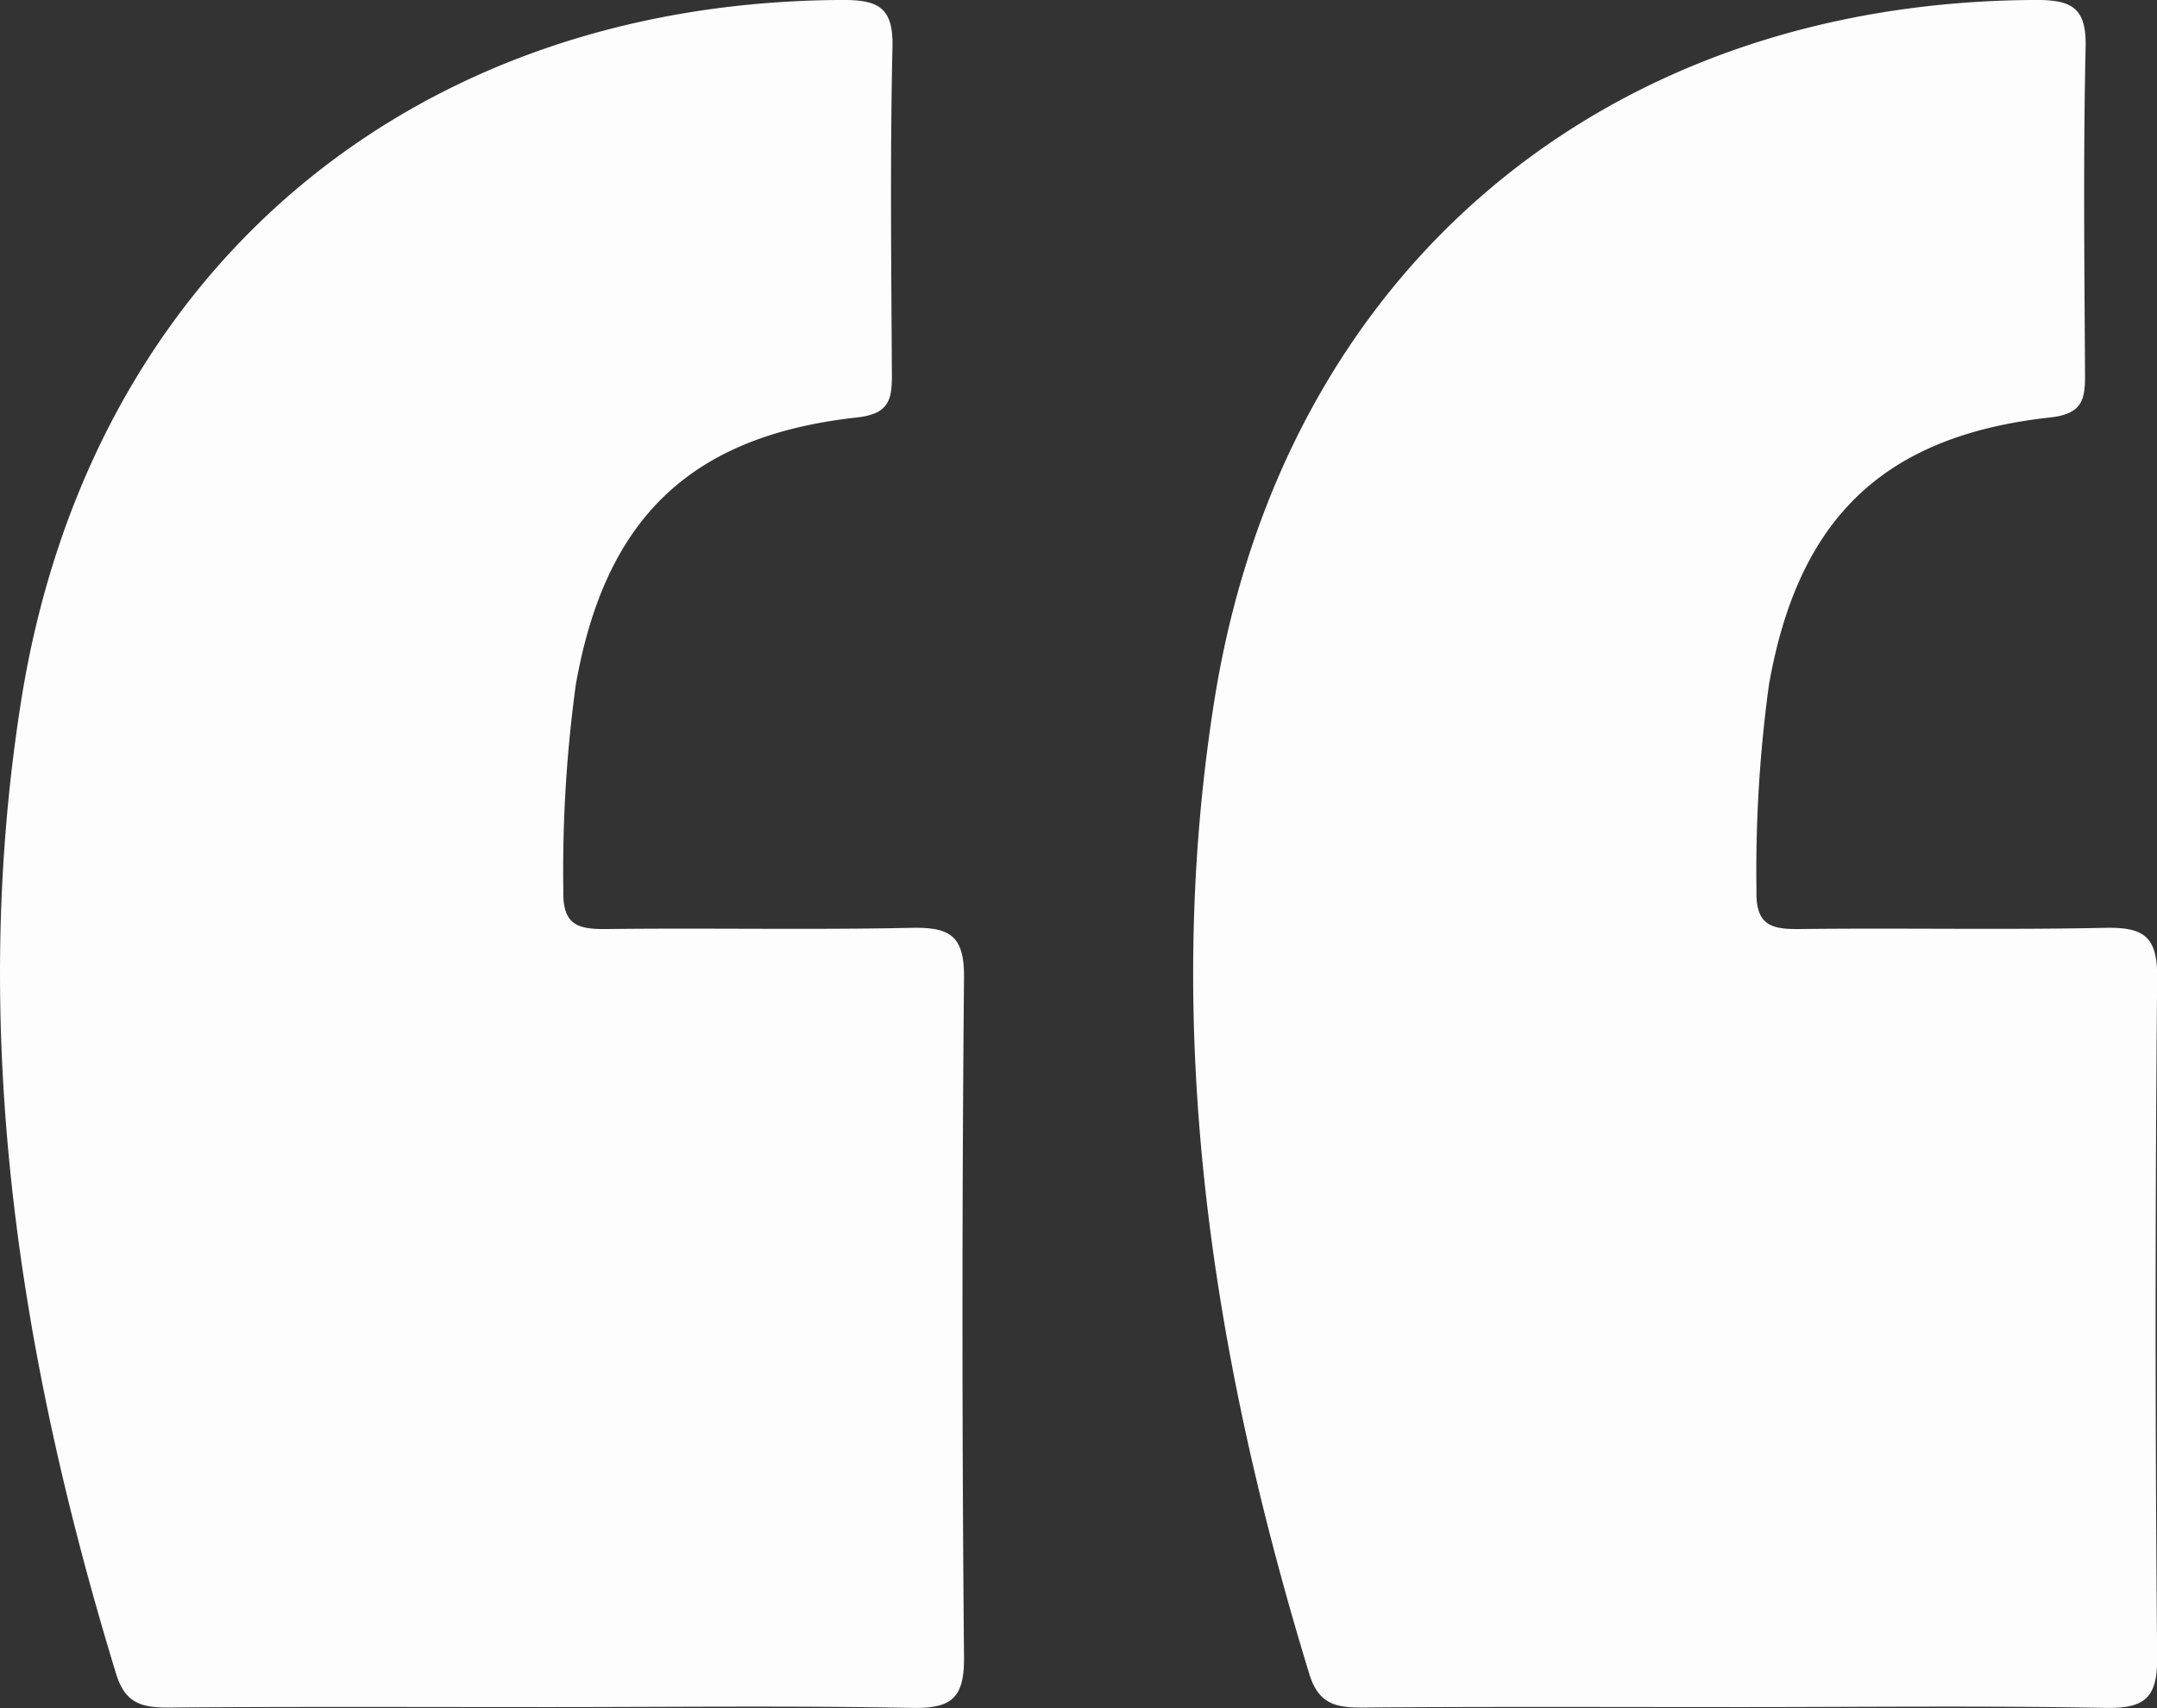 <svg xmlns="http://www.w3.org/2000/svg" width="101.612" height="80.478" viewBox="0 0 101.612 80.478"><rect x="0" y="0" width="101.612" height="80.478" fill="#333333" stroke="none"/><g transform="translate(394.703 -627.99)"><path d="M-270.943,708.425c-5.919,0-11.838-.025-17.756.02-1.261.01-2.1-.148-2.536-1.593-4.572-14.962-6.934-30.194-4.483-45.77,3.192-20.294,18.348-33.018,38.7-33.093,1.643-.006,2.4.323,2.358,2.19-.116,5.153-.057,10.311-.028,15.467.007,1.184-.139,1.847-1.641,2.013-7.86.865-11.867,4.76-13.248,12.587a64.673,64.673,0,0,0-.589,9.7c-.041,1.655.707,1.834,2.057,1.818,4.773-.057,9.548.044,14.319-.056,1.758-.037,2.515.3,2.5,2.31q-.145,16.041,0,32.083c.015,1.931-.625,2.395-2.457,2.36C-259.486,708.356-265.215,708.425-270.943,708.425Z" transform="translate(-41.793)" fill="#fcfdfc"/><path d="M-368.943,708.425c-5.919,0-11.838-.025-17.756.02-1.261.01-2.1-.148-2.536-1.593-4.572-14.962-6.934-30.194-4.483-45.77,3.192-20.294,18.348-33.018,38.7-33.093,1.643-.006,2.4.323,2.358,2.19-.116,5.153-.057,10.311-.028,15.467.007,1.184-.139,1.847-1.641,2.013-7.86.865-11.867,4.76-13.248,12.587a64.673,64.673,0,0,0-.589,9.7c-.041,1.655.707,1.834,2.057,1.818,4.773-.057,9.548.044,14.319-.056,1.758-.037,2.515.3,2.5,2.31q-.145,16.041,0,32.083c.015,1.931-.625,2.395-2.457,2.36C-357.486,708.356-363.215,708.425-368.943,708.425Z" fill="#fcfdfc"/></g></svg>